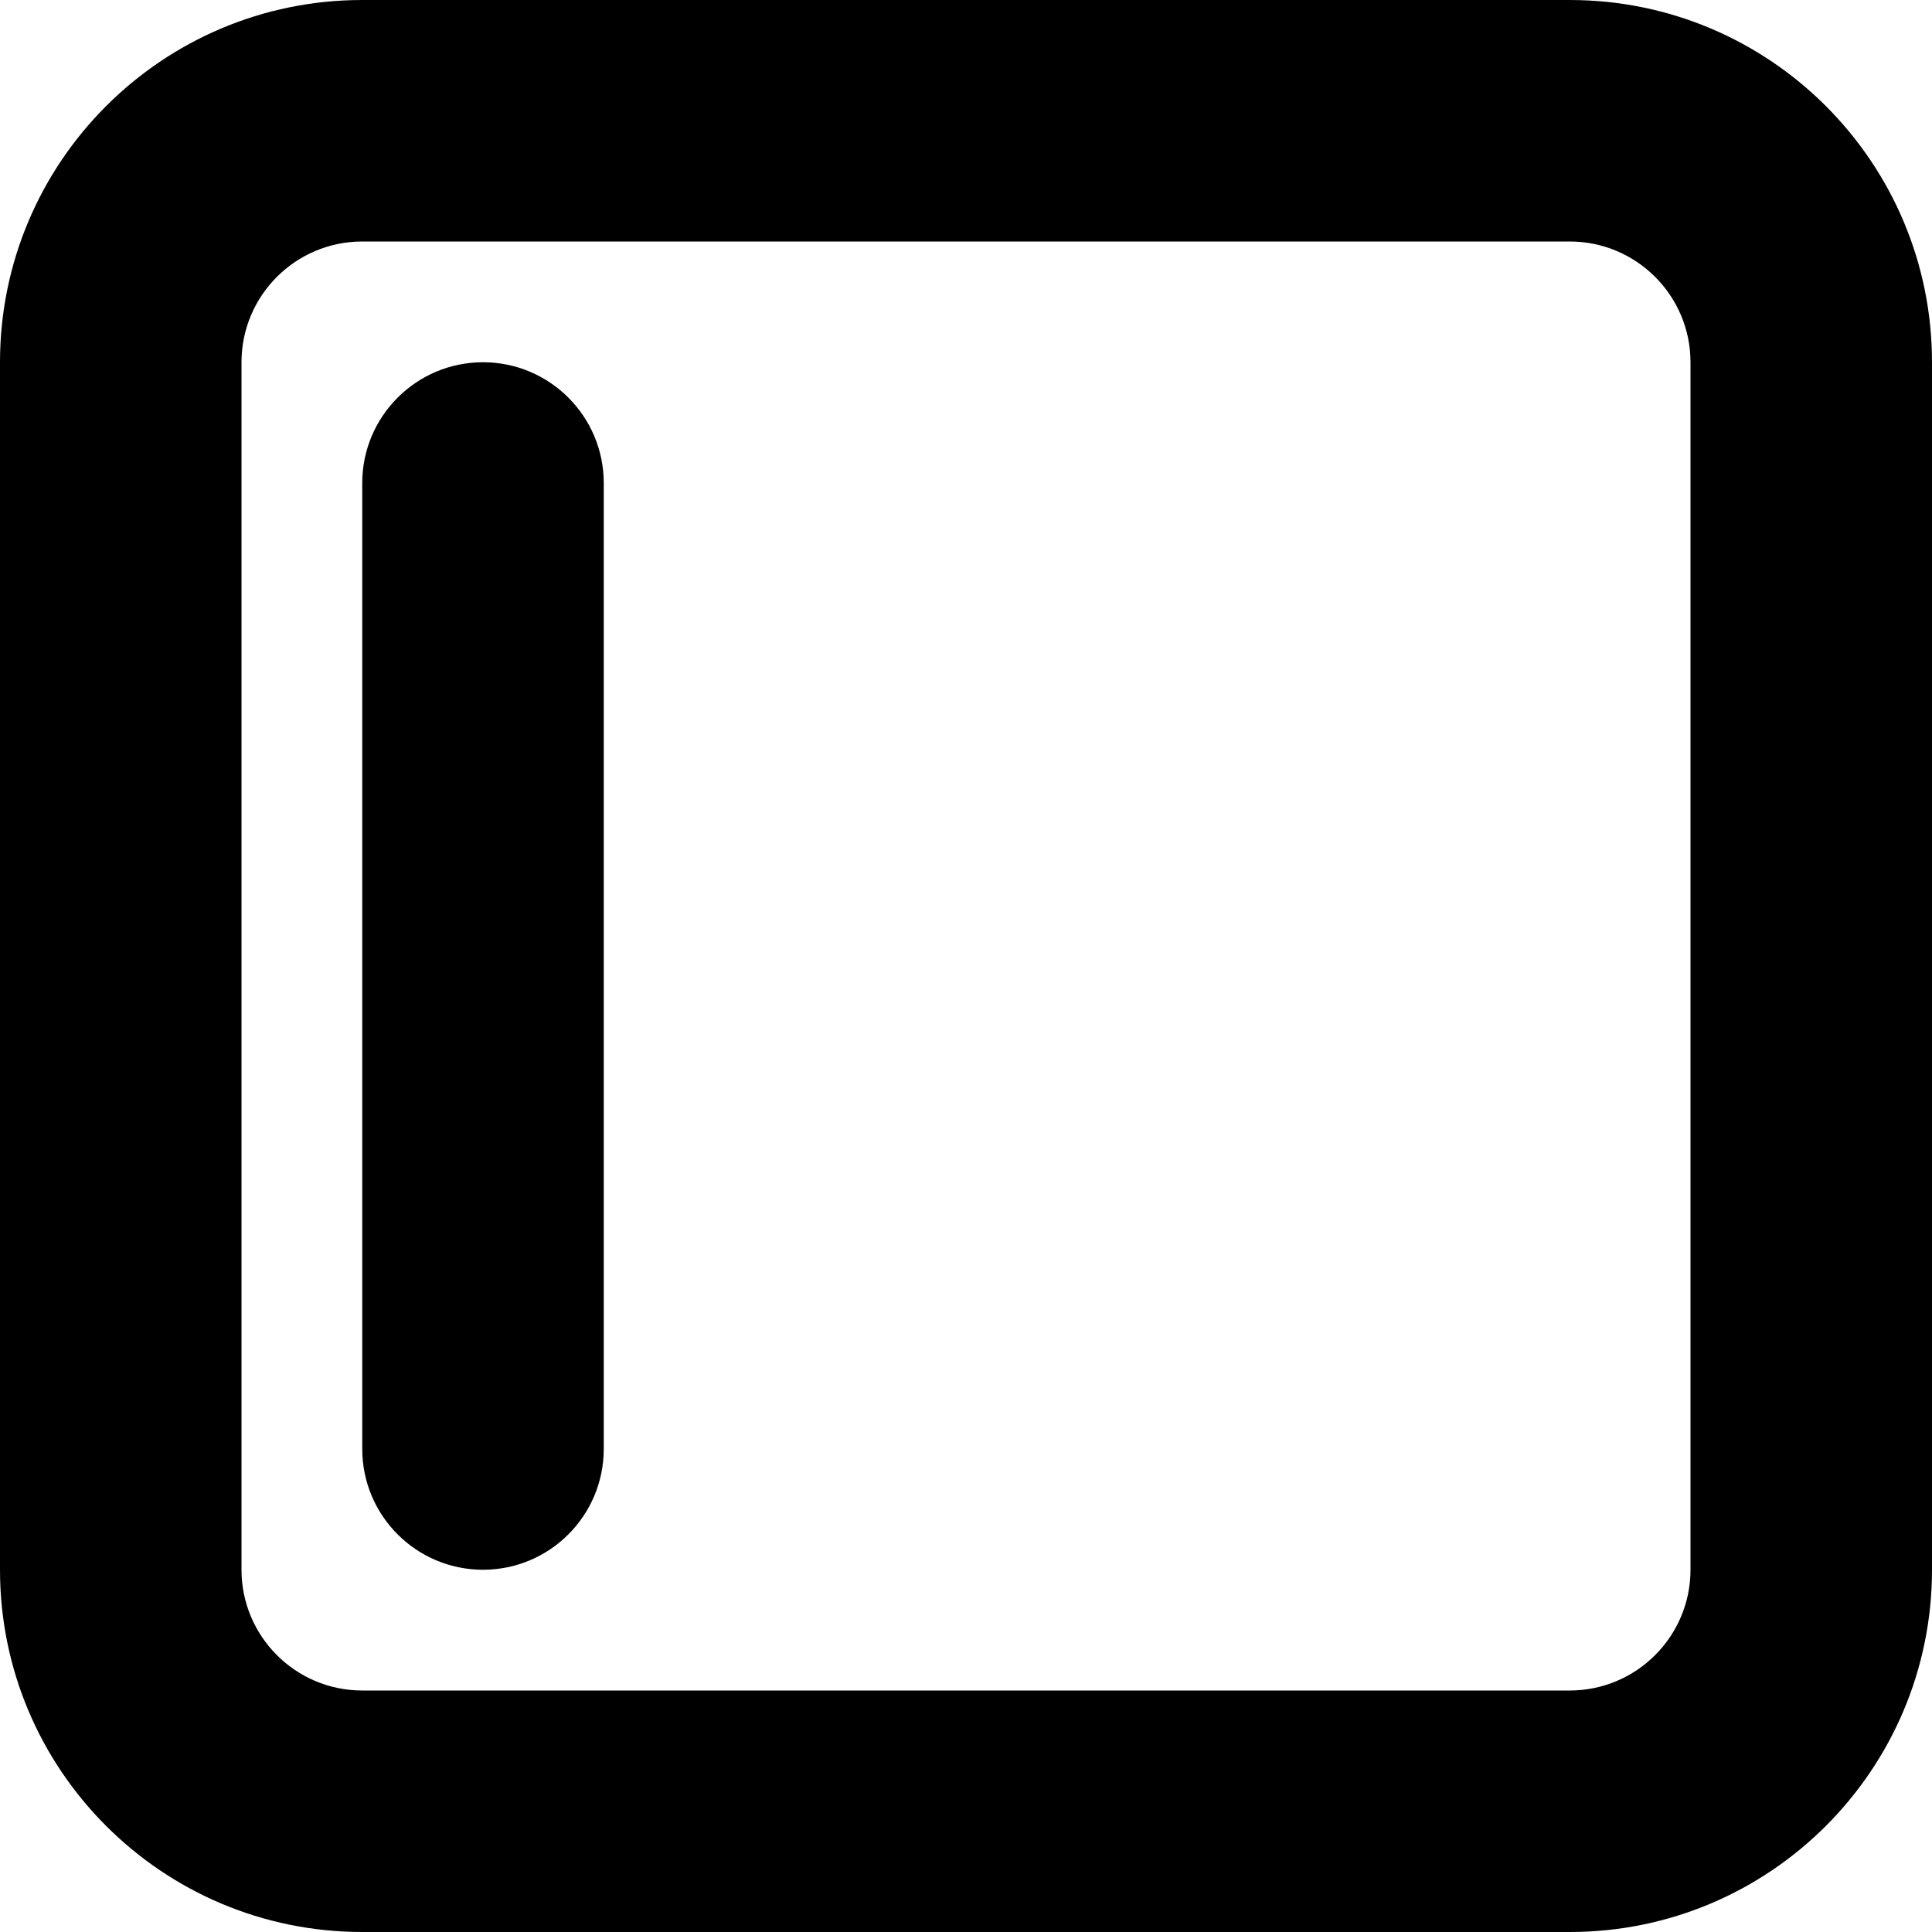 <svg width="16" height="16" viewBox="0 0 16 16" fill="none" xmlns="http://www.w3.org/2000/svg">
<path d="M4 3C4.552 3 5 3.448 5 4V12C5 12.552 4.552 13 4 13C3.448 13 3 12.552 3 12V4C3 3.448 3.448 3 4 3Z" fill="black"/>
<path fill-rule="evenodd" clip-rule="evenodd" d="M16 3C16 1.343 14.657 0 13 0H3C1.343 0 0 1.343 0 3V13C0 14.657 1.343 16 3 16H13C14.657 16 16 14.657 16 13V3ZM13 2H3C2.448 2 2 2.448 2 3V13C2 13.552 2.448 14 3 14H13C13.552 14 14 13.552 14 13V3C14 2.448 13.552 2 13 2Z" fill="black"/>
</svg>
